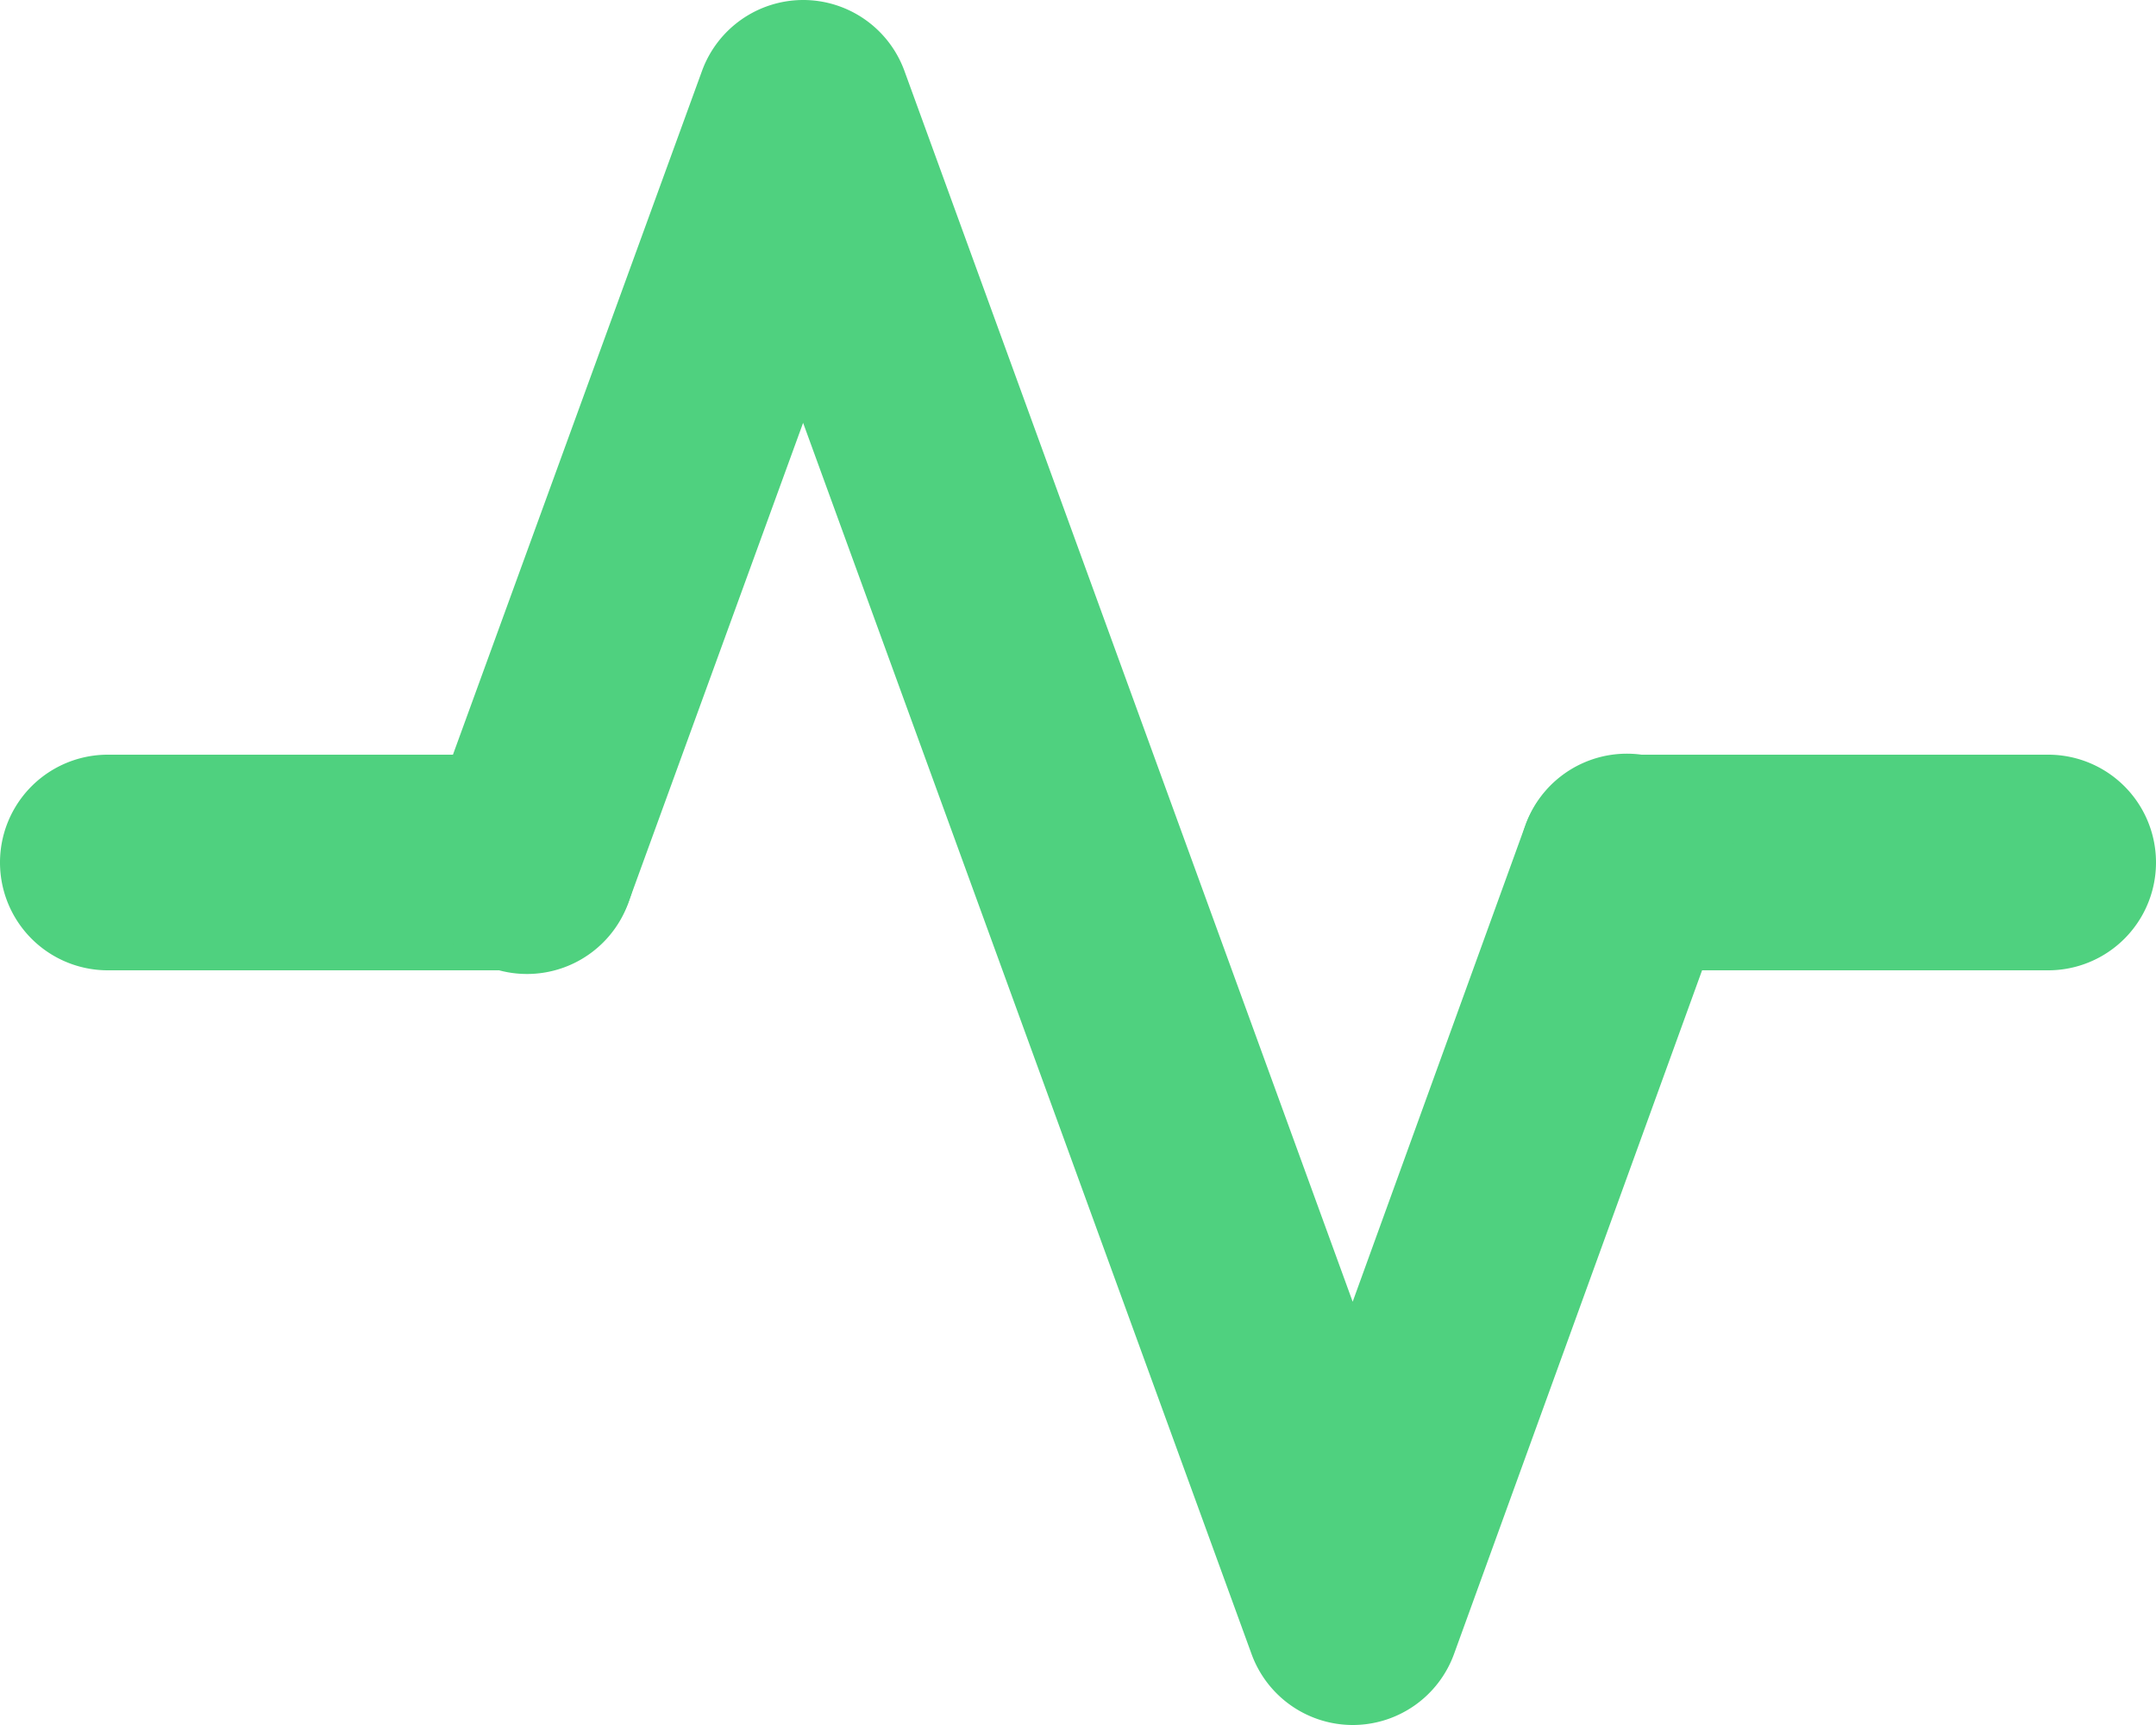 <svg xmlns="http://www.w3.org/2000/svg" width="10" height="8" viewBox="0 0 10 8"><g transform="translate(-2 -4)"><path d="M4.45,12H2.5a.5.5,0,0,1,0-1H4.45a.5.5,0,0,1,0,1Zm7.05,0H9.545a.5.5,0,0,1,0-1H11.5a.5.5,0,0,1,0,1Z" transform="translate(0 -3.5)" fill="#4fd17f"/><path d="M10.225,12a.5.5,0,0,1-.47-.329l-2.08-5.71L6.87,8.171a.5.5,0,1,1-.939-.342l1.275-3.5A.5.5,0,0,1,7.675,4h0a.5.5,0,0,1,.47.329l2.079,5.708.8-2.207a.5.5,0,1,1,.94.341l-1.27,3.5a.5.5,0,0,1-.47.329Z" transform="translate(-1.95)" fill="#4fd17f"/></g></svg>